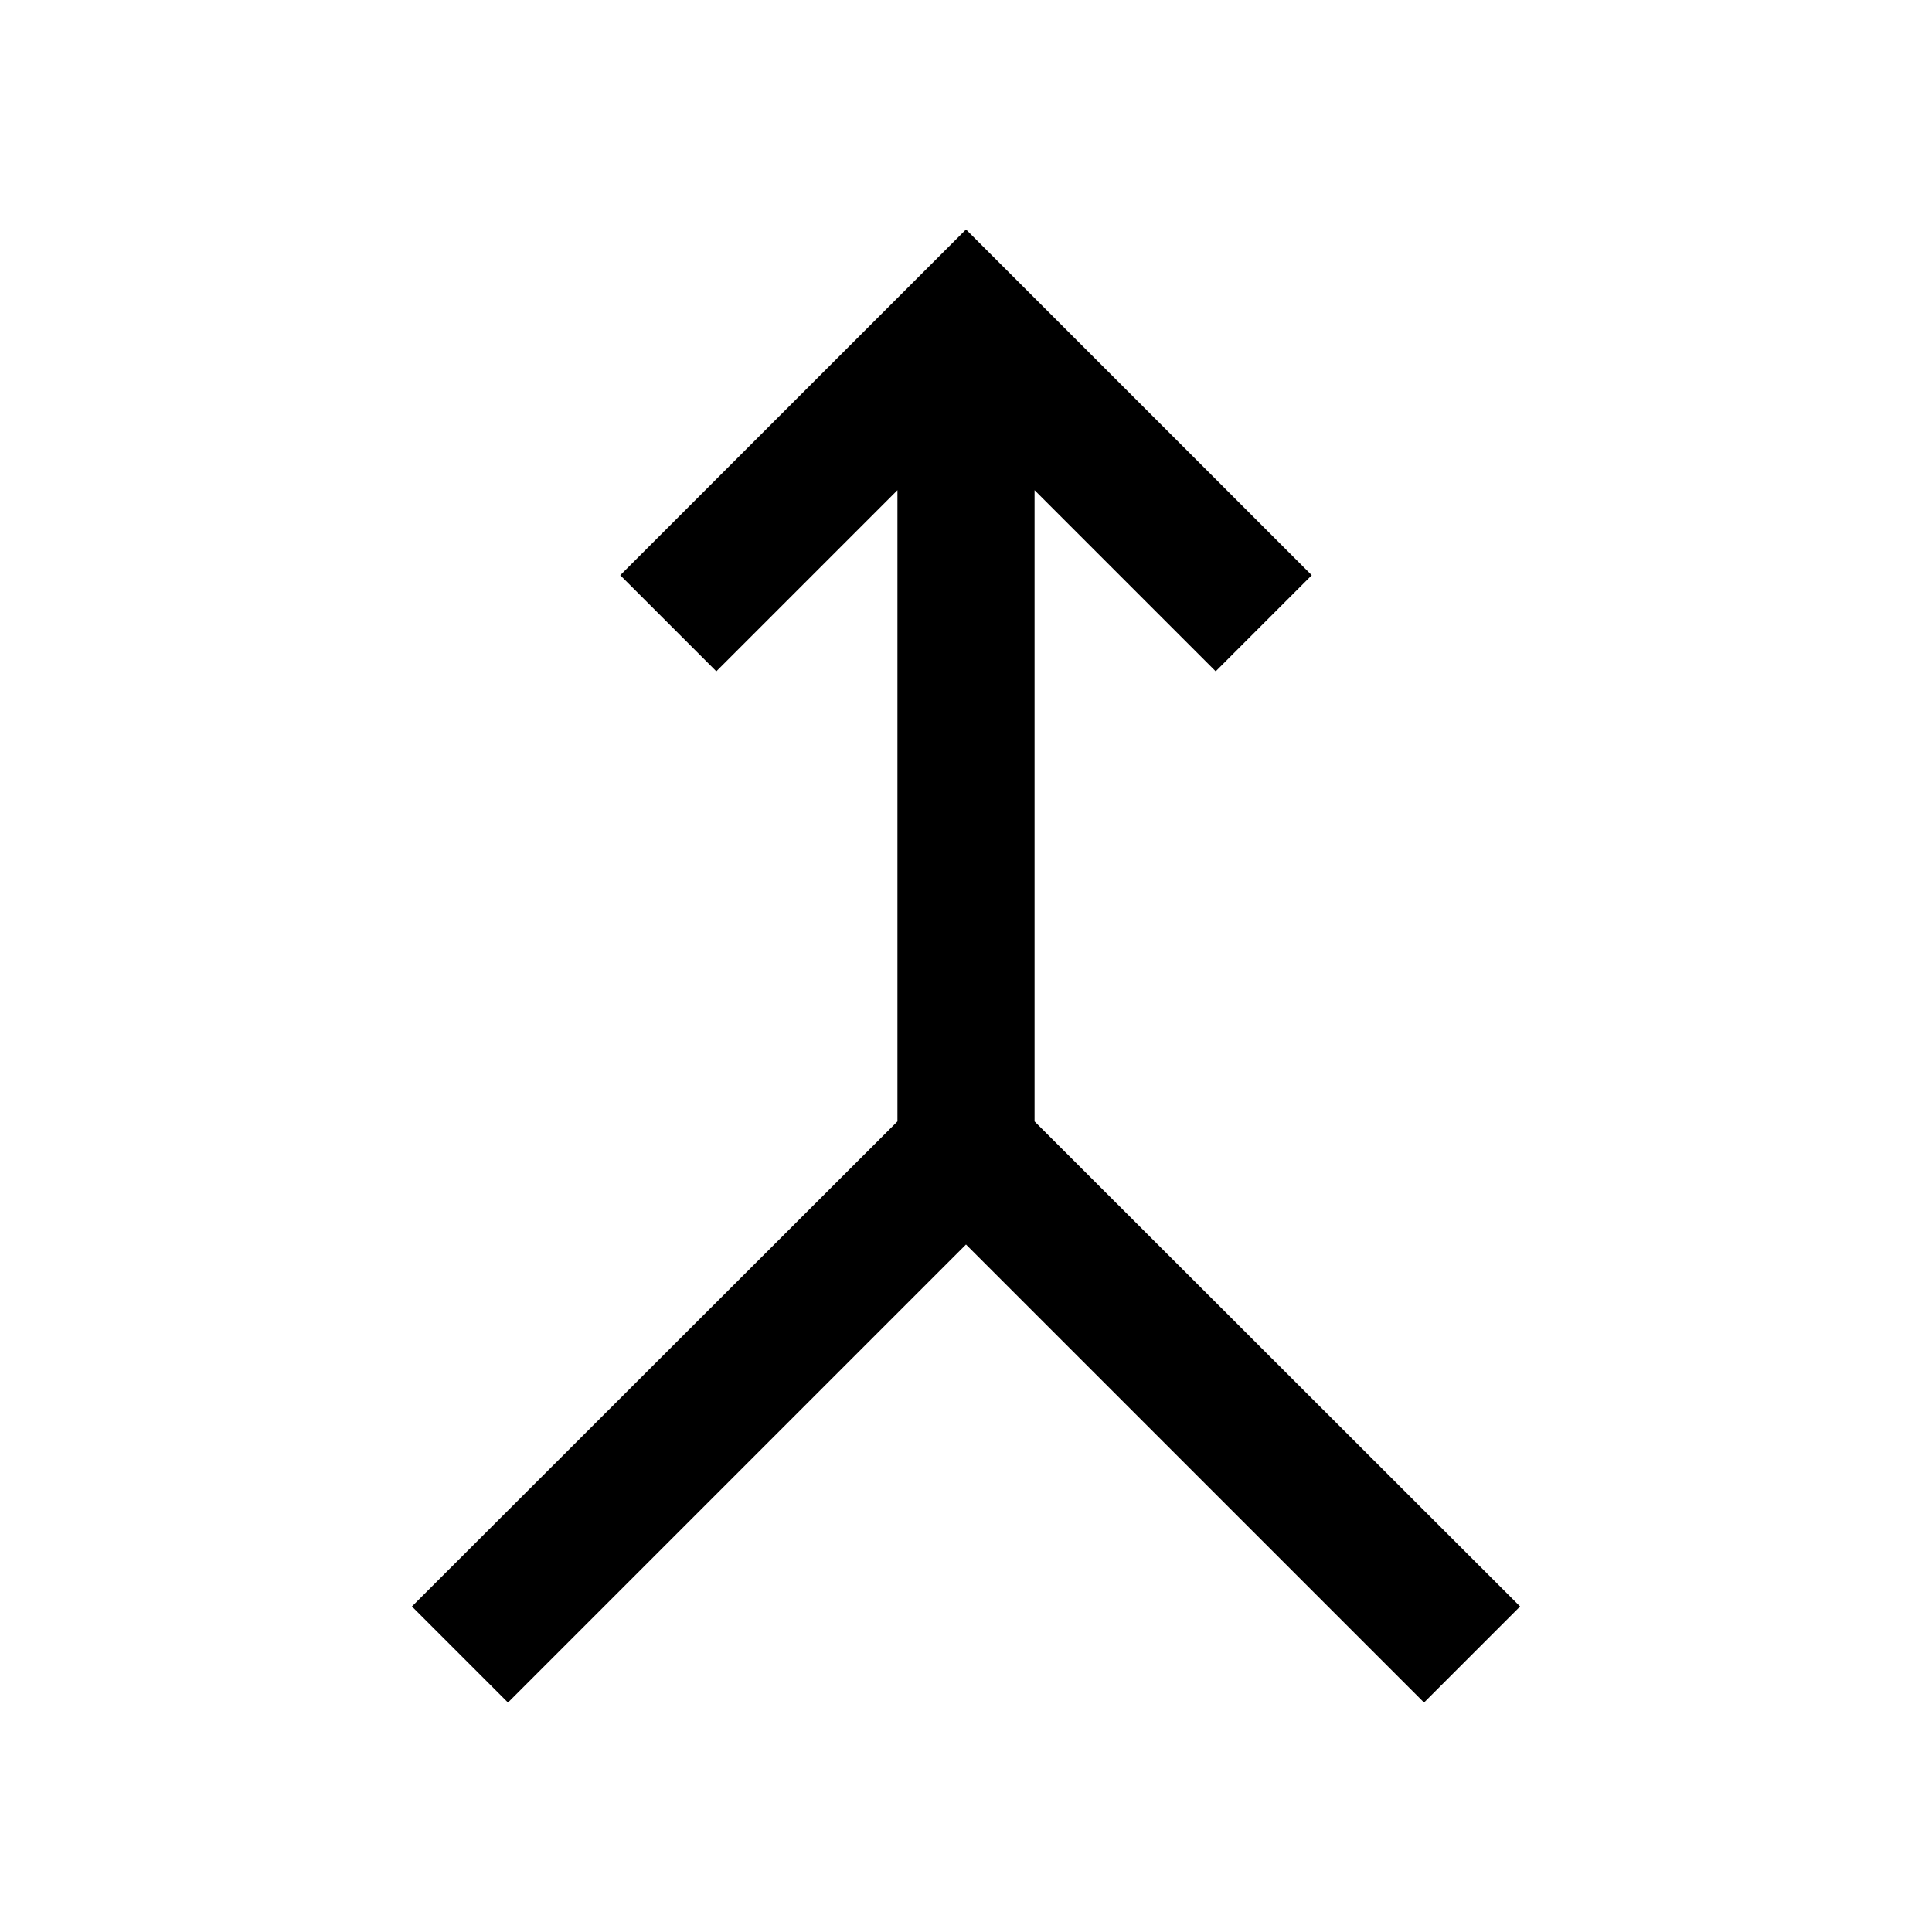 <svg xmlns="http://www.w3.org/2000/svg" width="48" height="48" viewBox="0 -960 960 960"><path d="m252.413-114.022-47.739-47.739 241.261-241.022v-313.652l-90 90-47.74-47.739L480-845.978l171.805 171.804-47.74 47.739-90-90v313.652l241.261 241.022-47.739 47.739L480-341.609 252.413-114.022Z"/></svg>